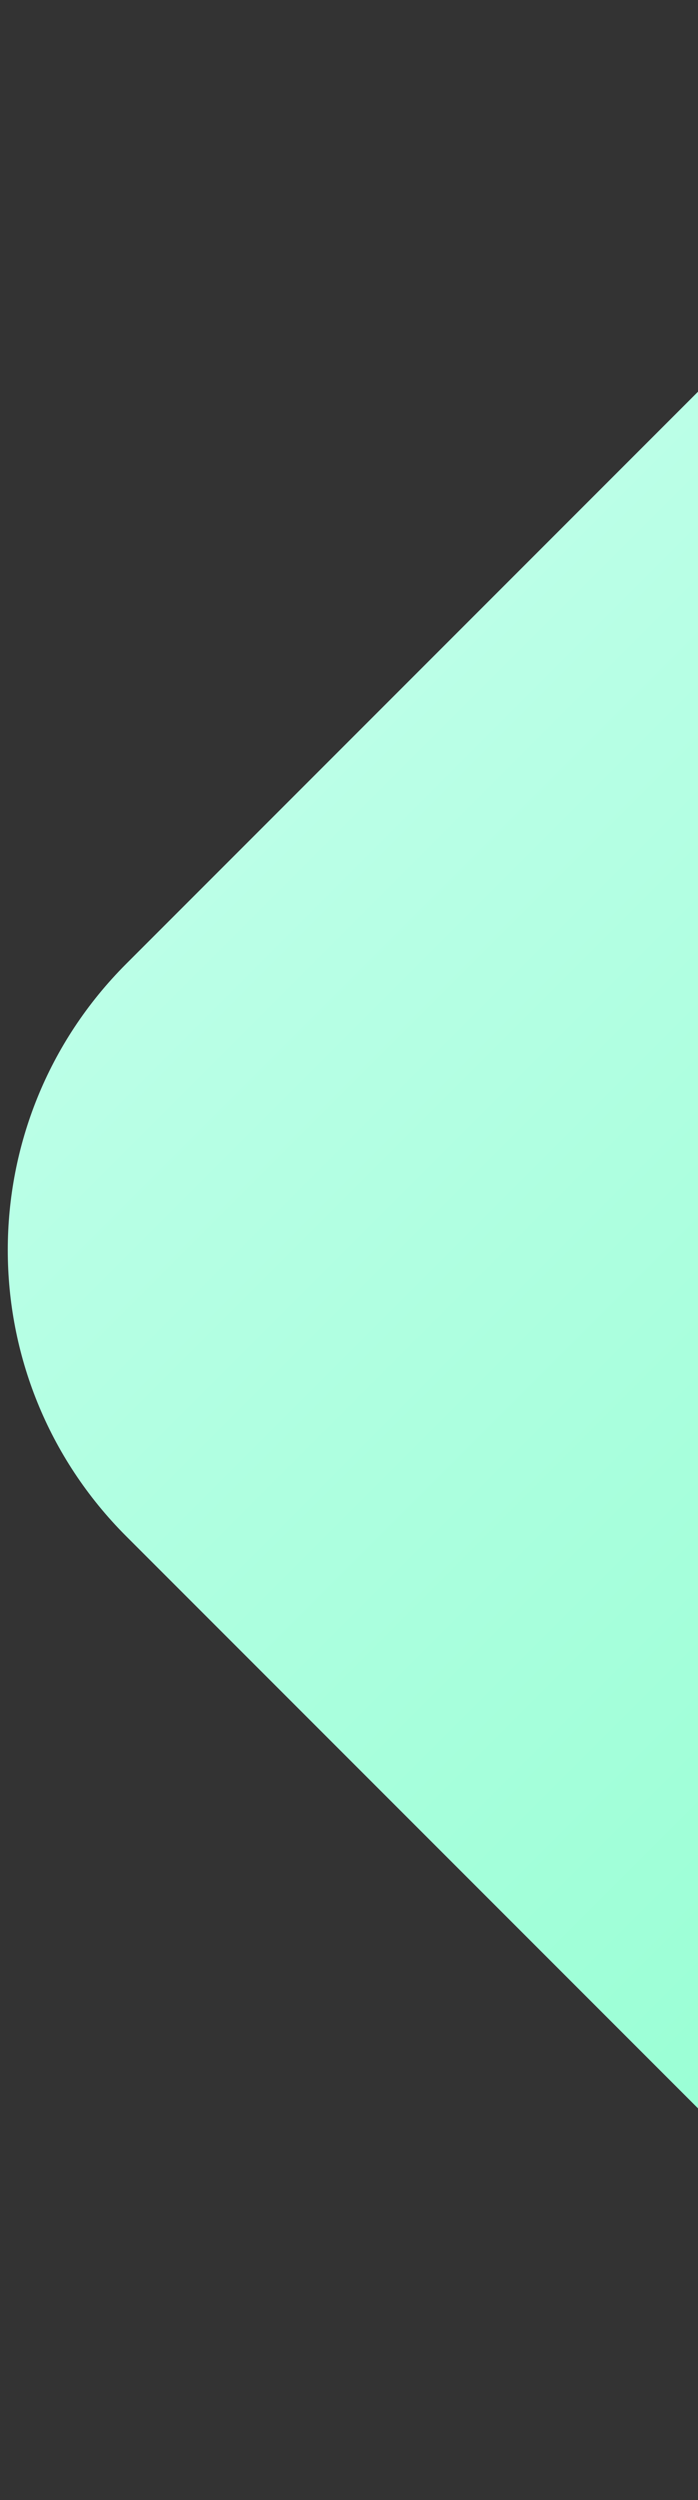 <svg width="69" height="247" viewBox="0 0 69 247" fill="none" xmlns="http://www.w3.org/2000/svg">
              <rect x="0" y="0" width="69" height="247" fill="#333333" stroke="none"/>
              <defs>
                            <linearGradient id="a" x1="-15.8" y1="123.5" x2="-15.8" y2="320.5"
                                          gradientUnits="userSpaceOnUse">
                                          <stop stop-color="#BBFFE7" />
                                          <stop offset="1" stop-color="#86FFCA" />
                            </linearGradient>
              </defs>
              <rect x="-15.8" y="123.5" width="197" height="197" rx="40" transform="rotate(-45 -15.8 123.5)"
                            fill="url(#a)" />
</svg>